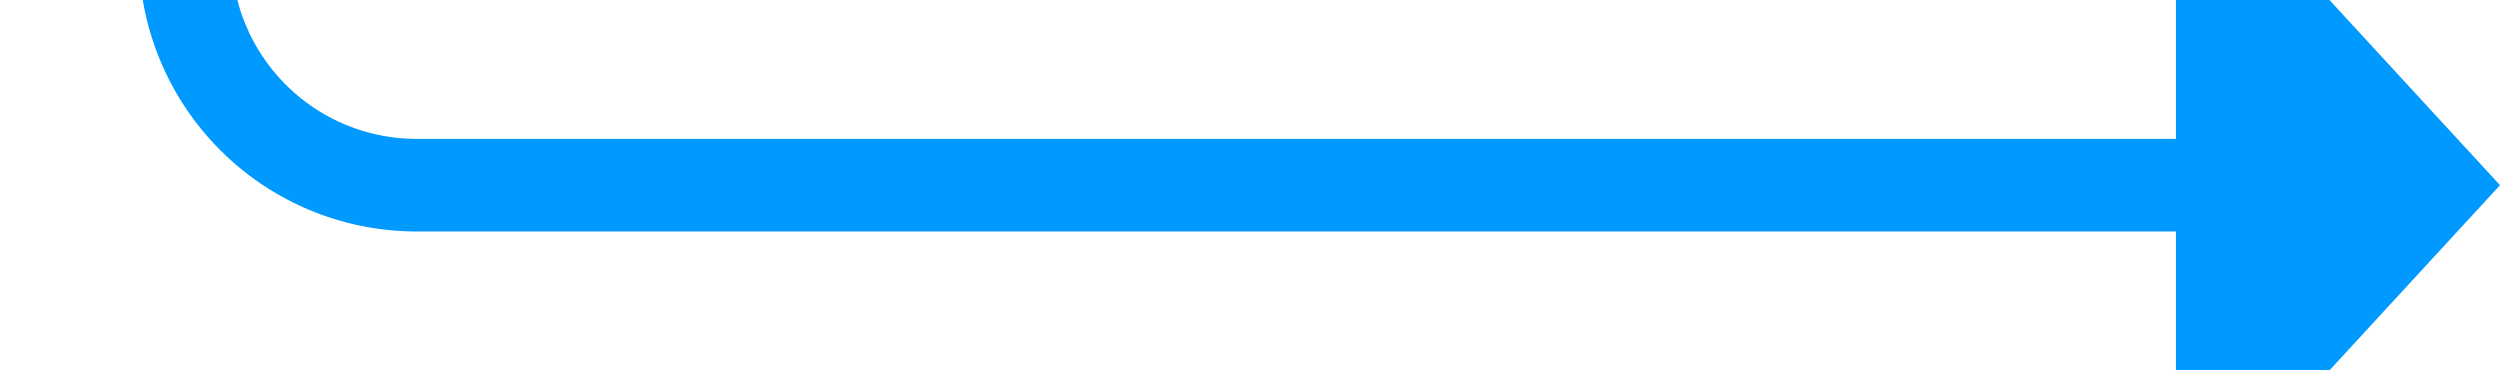 ﻿<?xml version="1.0" encoding="utf-8"?>
<svg version="1.1" width="54px" height="8px" viewBox="1859 1460  54 8" xmlns:xlink="http://www.w3.org/1999/xlink" xmlns="http://www.w3.org/2000/svg">
  <path d="M 1906 1471.6  L 1913 1464  L 1906 1456.4  L 1906 1471.6  Z " fill-rule="nonzero" fill="#0099ff" stroke="none" />
  <path d="M 1802 825  L 1858 825  A 5 5  0 0 1 1863 830  L 1863 1459  A 5 5  0 0 0 1868 1464  L 1907 1464  " stroke-width="2" stroke="#0099ff" fill="none" />
</svg>